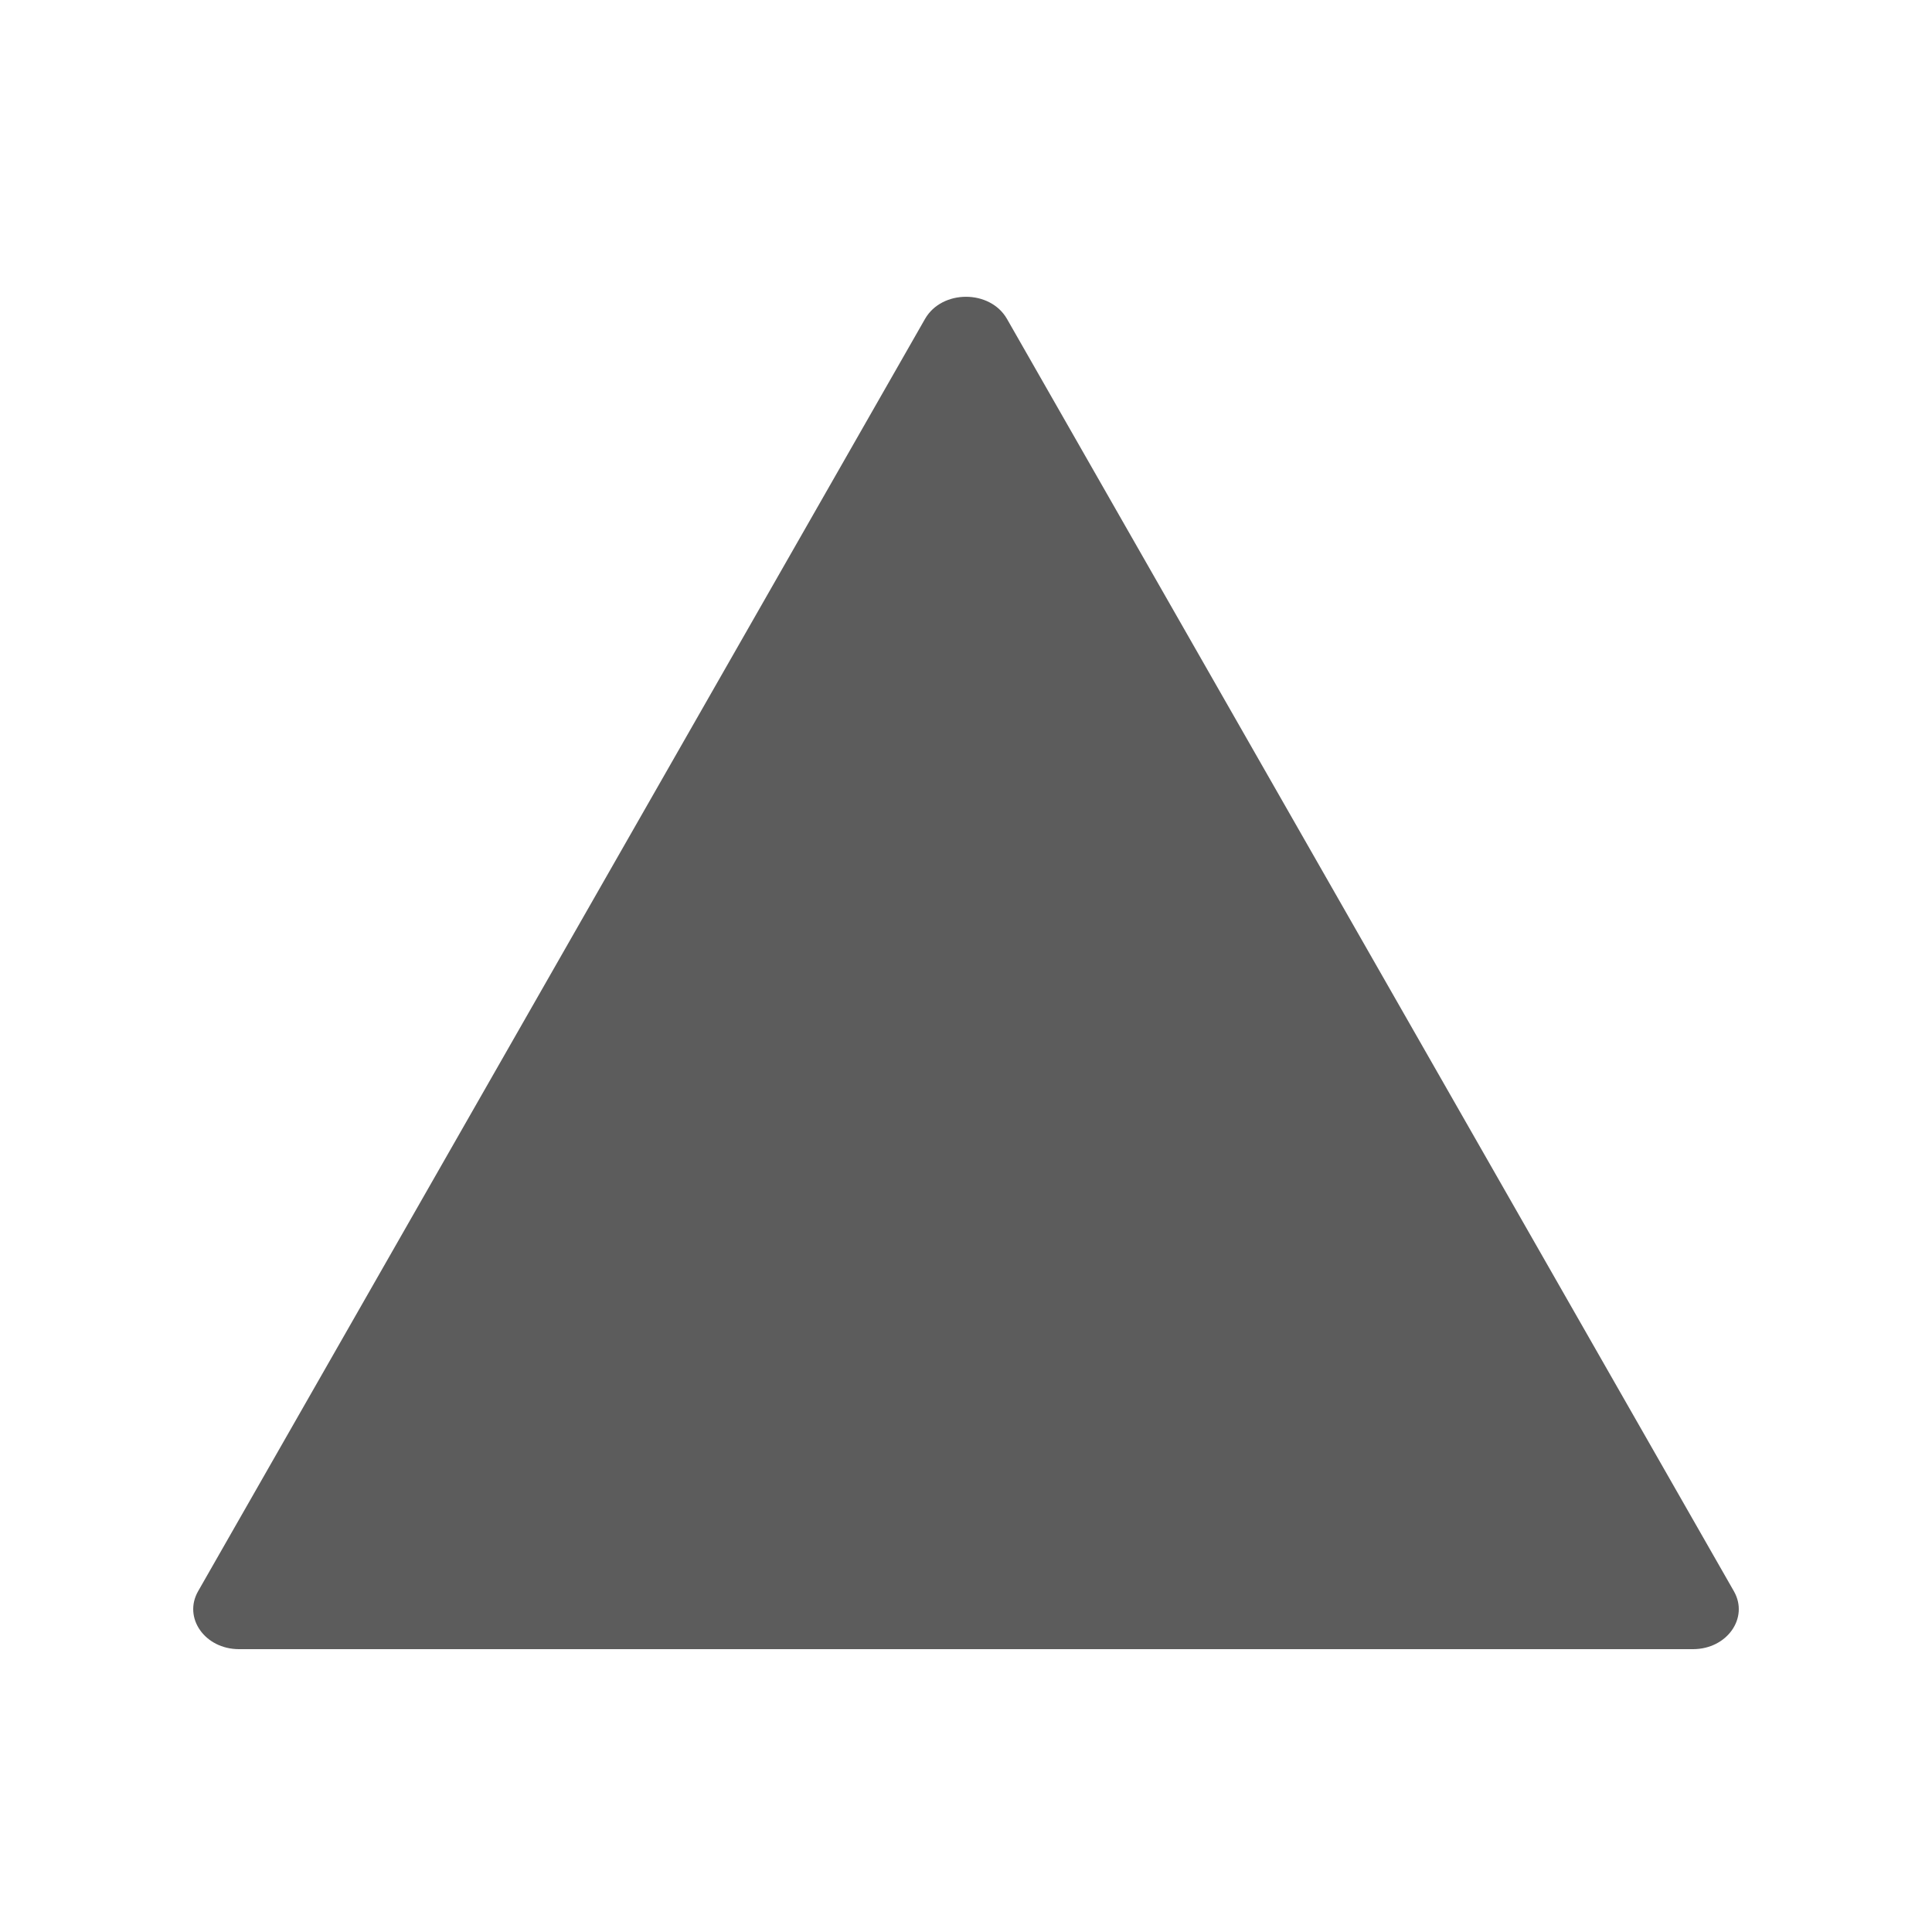 <svg width="20" height="20" viewBox="0 0 20 20" fill="none" xmlns="http://www.w3.org/2000/svg">
<path d="M9.576 3.301C9.751 2.996 10.249 2.996 10.424 3.301L17.949 16.472C18.107 16.748 17.878 17.072 17.526 17.072H2.474C2.122 17.072 1.893 16.748 2.051 16.472L9.576 3.301Z" fill="#5C5C5C"/>
</svg>
